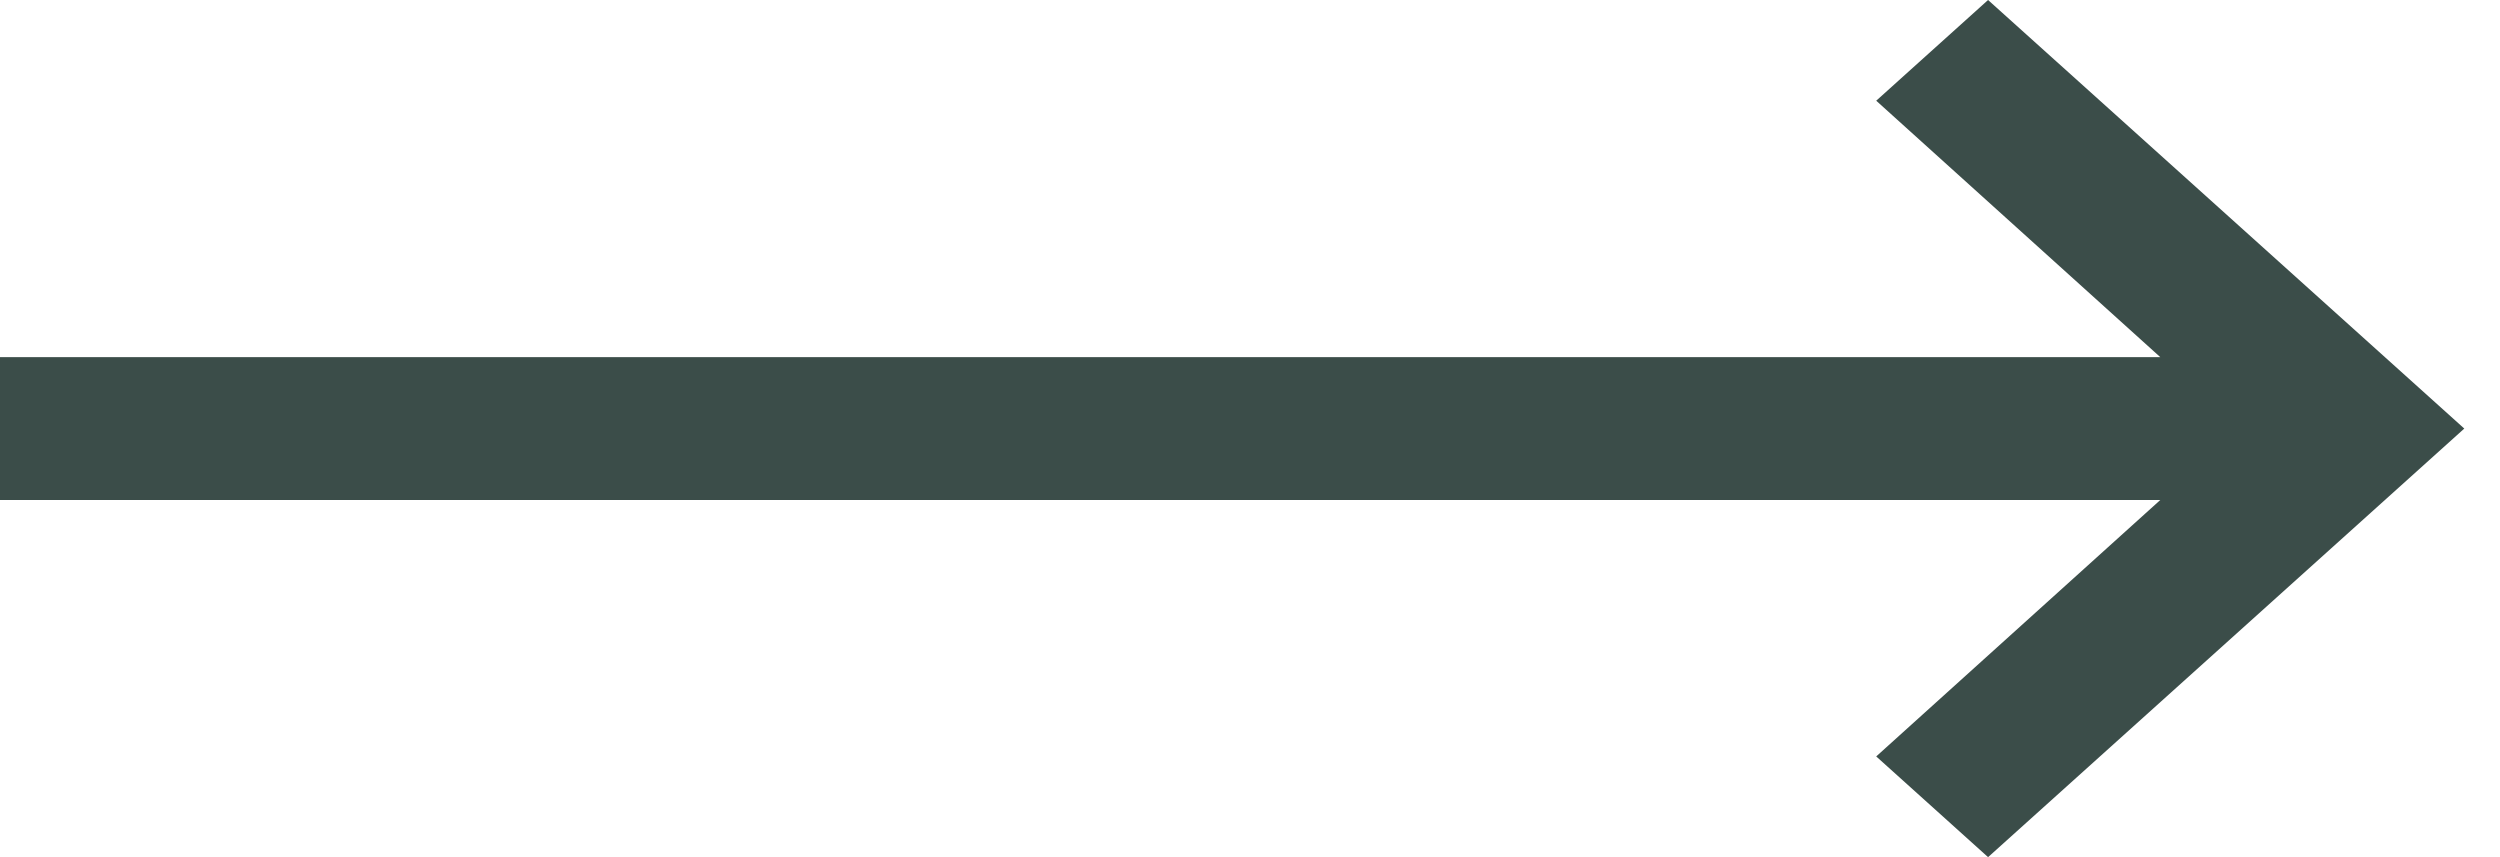 <svg width="35" height="12" viewBox="0 0 35 12" fill="none" xmlns="http://www.w3.org/2000/svg">
<path d="M0 5H30.244L26.267 1.41L27.833 0L34.5 6L27.833 12L26.267 10.59L30.244 7H0V5Z" fill="#3B4D49"/>
</svg>
